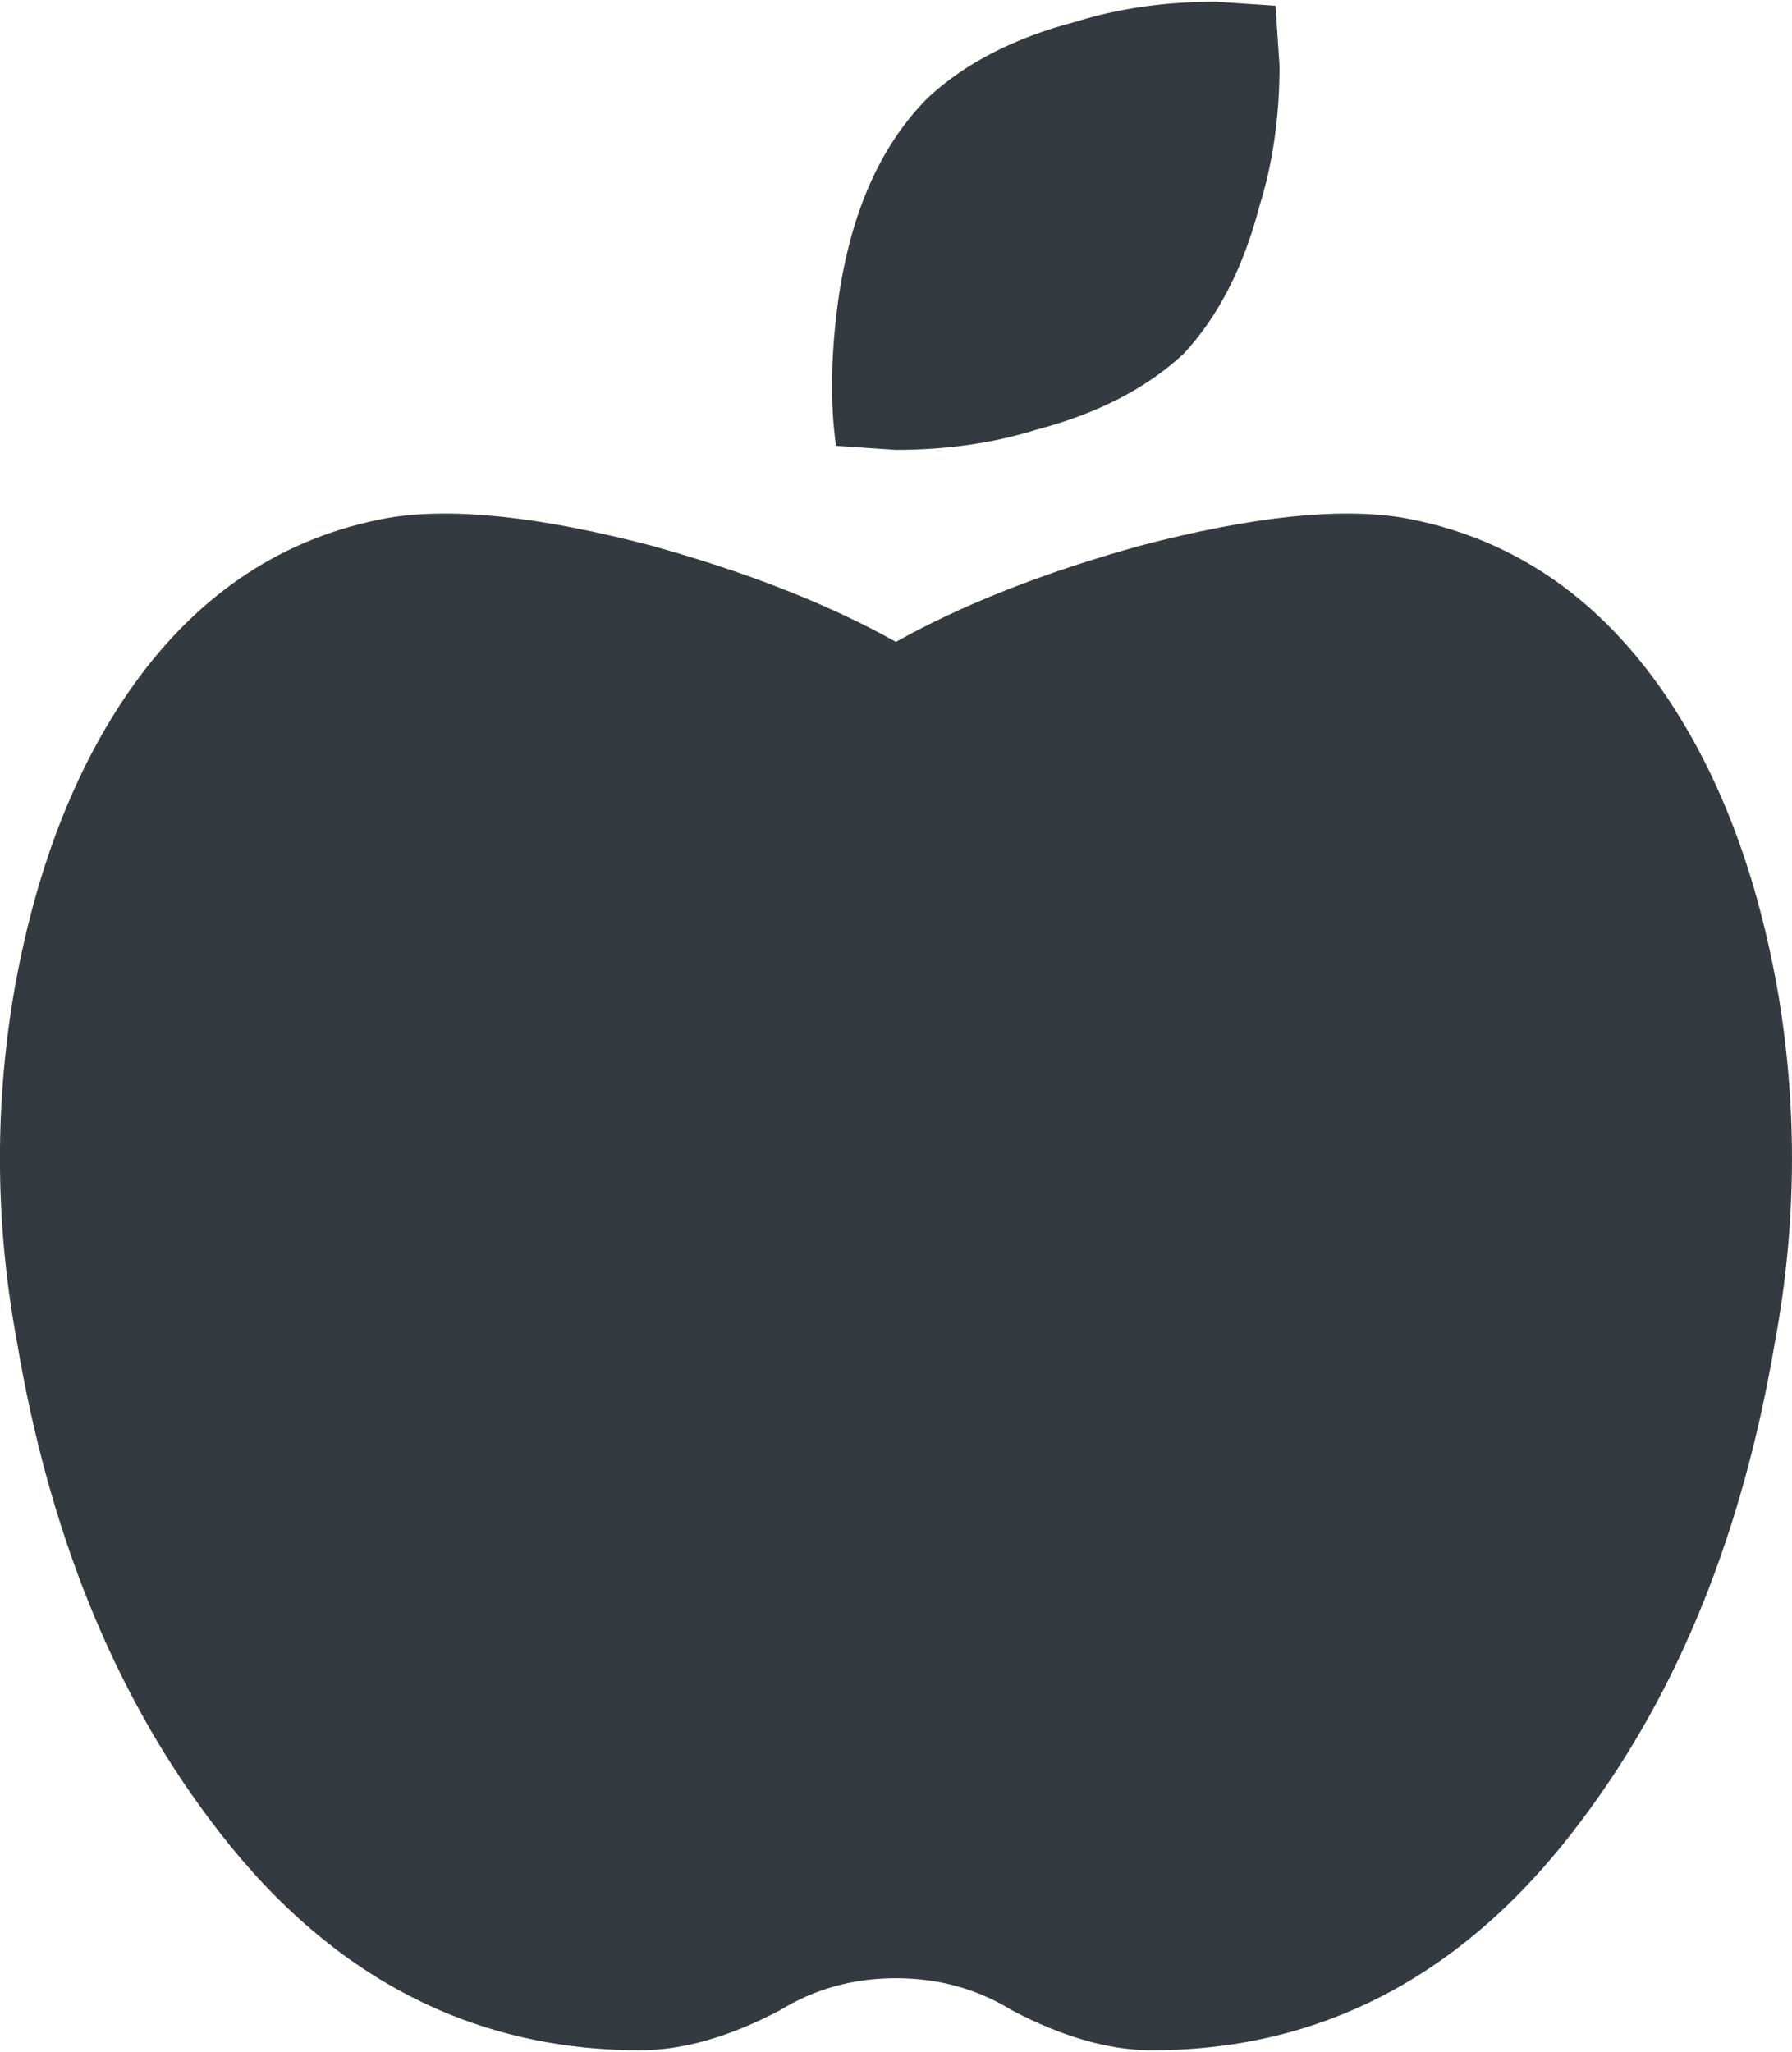 <svg width="200" height="229" viewBox="0 0 200 229" fill="none" xmlns="http://www.w3.org/2000/svg">
<g clip-path="url(#clip0_120_332)">
<path d="M156.629 57.781C168.223 59.866 177.732 66.116 185.165 76.531C191.705 85.759 196.165 97.366 198.54 111.352C200.625 124.152 200.469 136.946 198.094 149.745C194.527 170.875 187.393 188.585 176.692 202.87C163.906 220.134 147.857 228.763 128.536 228.763C123.777 228.763 118.58 227.277 112.929 224.299C109.062 221.919 104.754 220.727 99.996 220.727C95.237 220.727 90.933 221.919 87.062 224.299C81.411 227.277 76.214 228.763 71.455 228.763C52.134 228.763 36.085 220.134 23.299 202.87C12.598 188.585 5.464 170.875 1.897 149.745C-0.478 136.946 -0.634 124.152 1.451 111.352C3.826 97.366 8.286 85.759 14.826 76.531C22.259 66.116 31.768 59.866 43.362 57.781C50.495 56.589 60.304 57.634 72.79 60.906C83.491 63.884 92.558 67.455 99.991 71.62C107.424 67.455 116.491 63.884 127.192 60.906C139.683 57.634 149.496 56.589 156.629 57.781ZM132.103 39.477C127.942 43.348 122.437 46.174 115.603 47.96C110.844 49.446 105.647 50.192 99.996 50.192L93.308 49.745C92.714 45.58 92.714 40.817 93.308 35.46C94.5 24.745 97.915 16.562 103.562 10.906C107.723 7.036 113.228 4.21 120.062 2.424C124.821 0.937 130.018 0.192 135.67 0.192L142.357 0.638L142.804 7.335C142.804 12.991 142.058 18.196 140.576 22.96C138.795 29.803 135.973 35.312 132.103 39.477Z" fill="#343A40"/>
</g>
<defs>
<clipPath id="clip0_120_332">
<rect width="200" height="228.571" fill="white" transform="translate(0 0.192)"/>
</clipPath>
</defs>
</svg>

